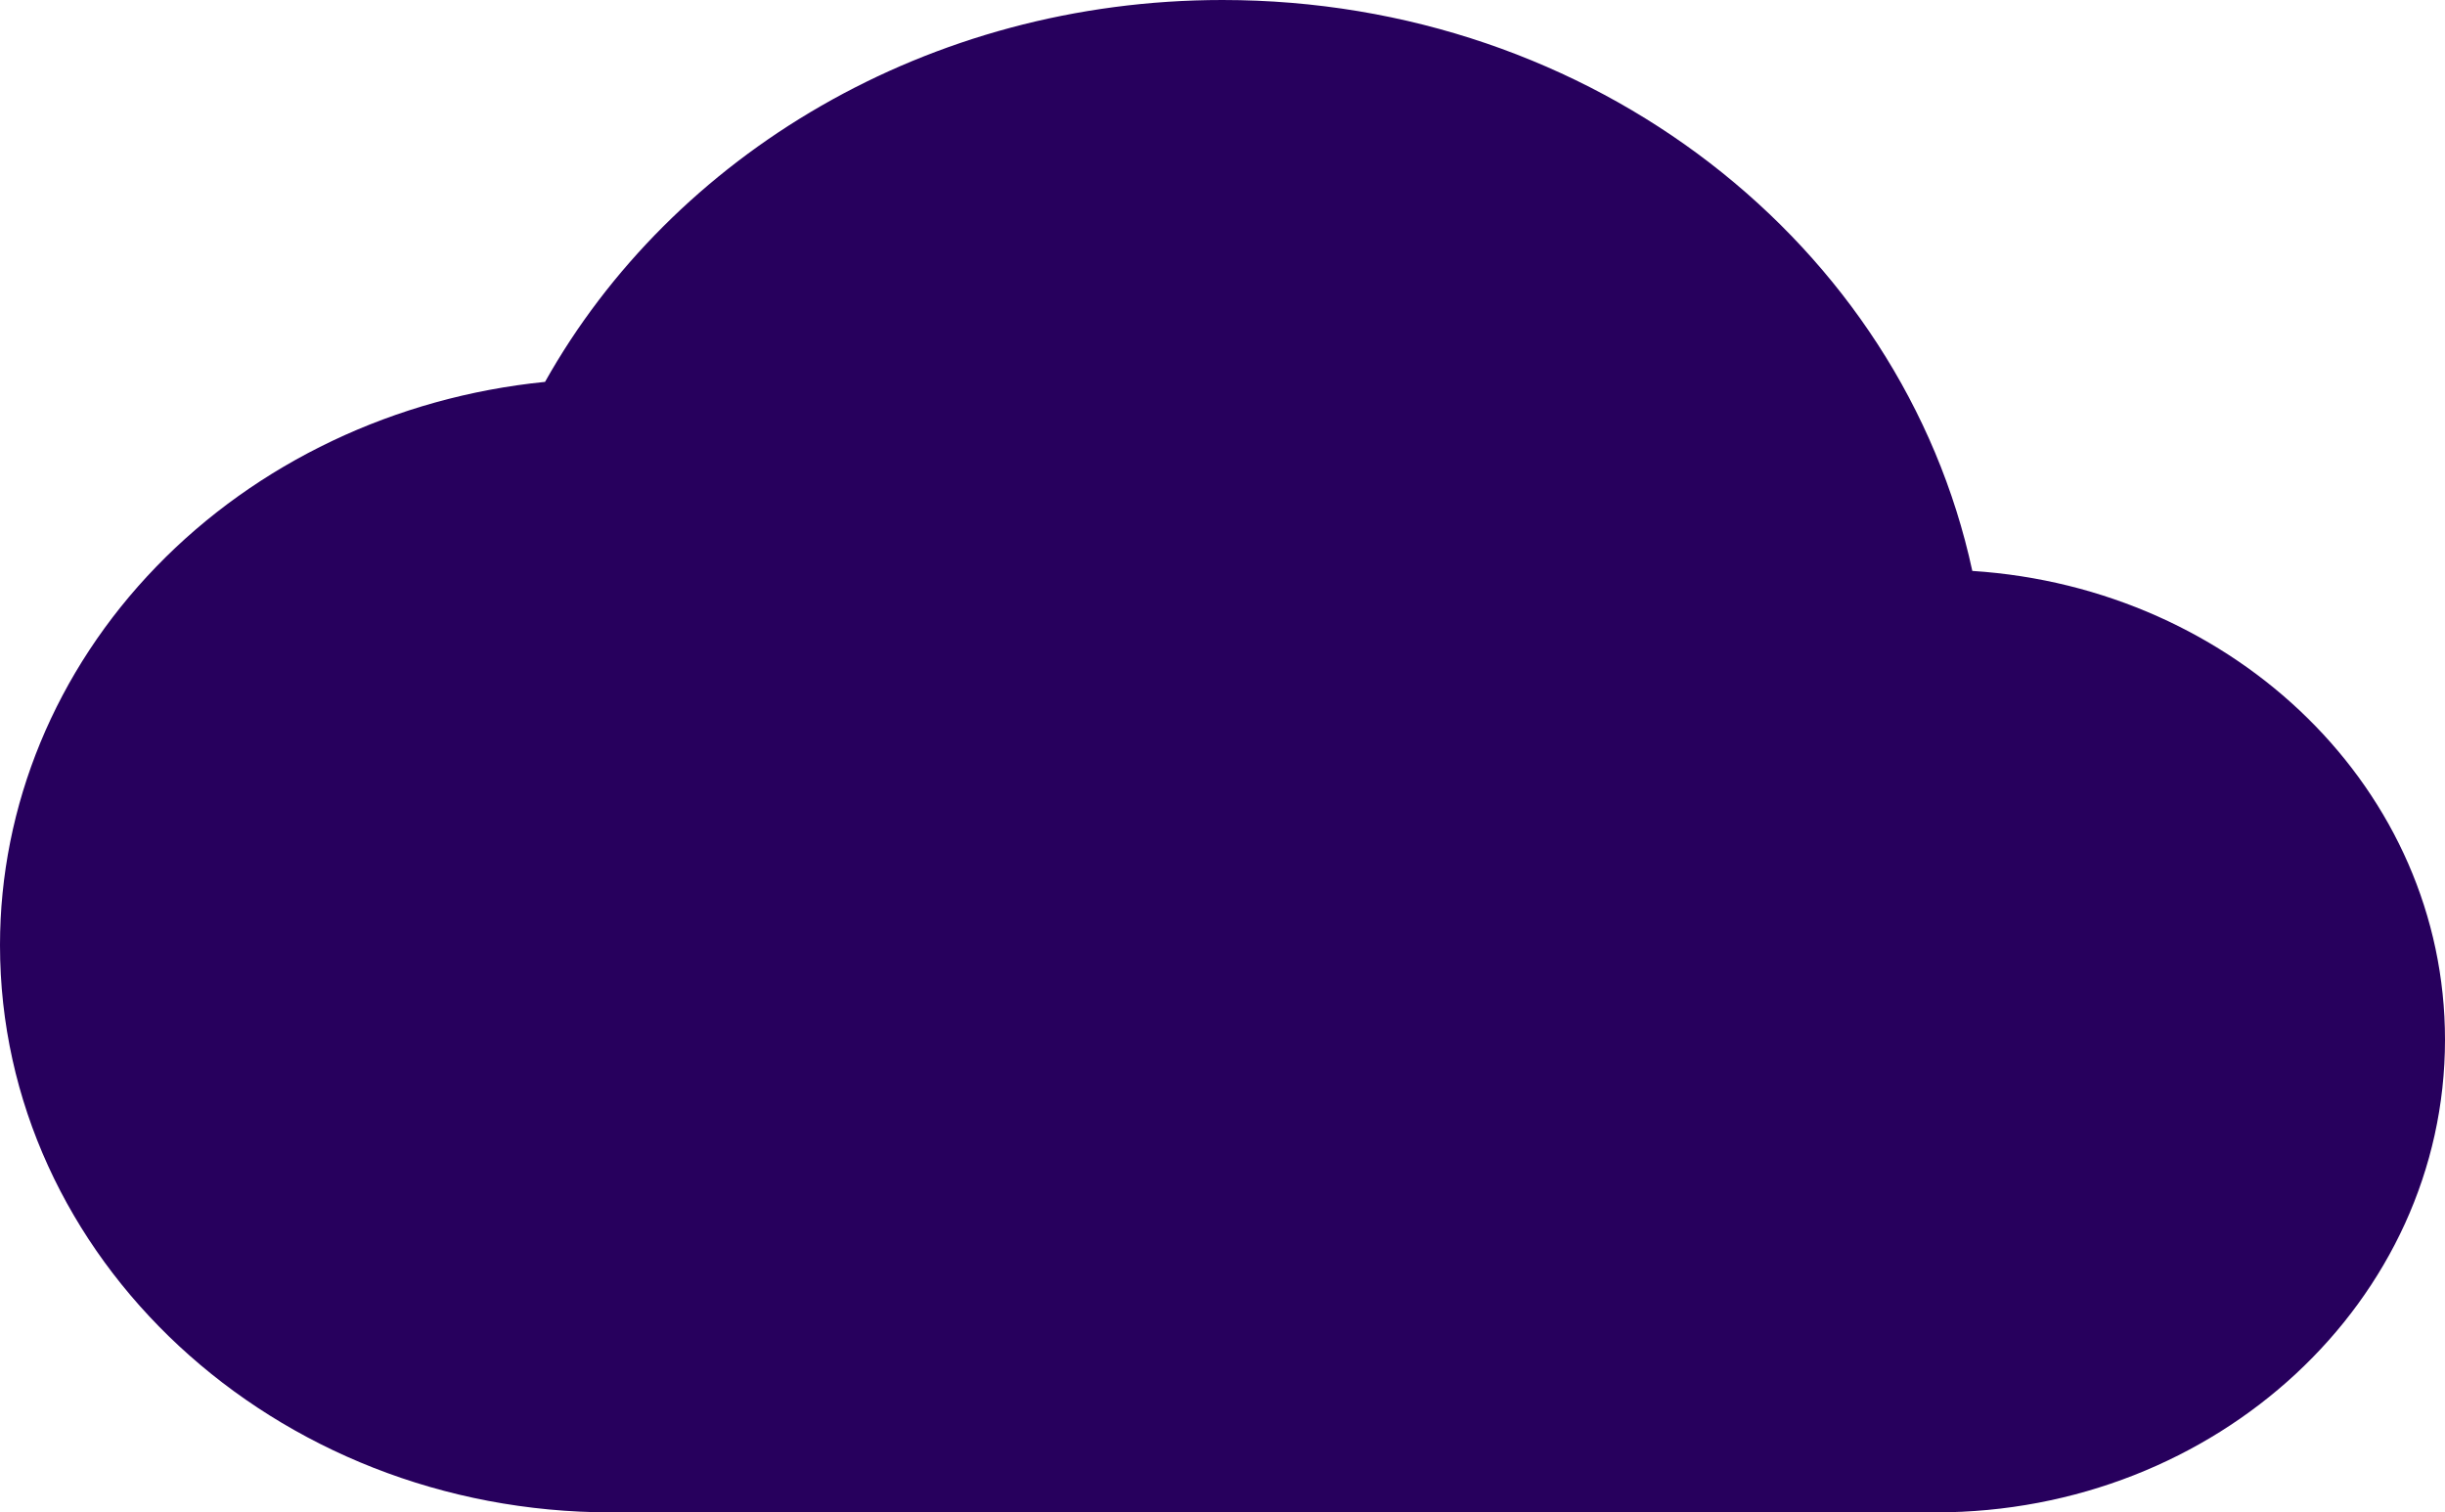 <svg width="97" height="60" viewBox="0 0 97 60" fill="none" xmlns="http://www.w3.org/2000/svg">
<path d="M78.247 22.65C75.458 9.713 63.212 0 48.5 0C36.82 0 26.675 6.15 21.623 15.15C15.683 15.746 10.189 18.357 6.198 22.483C2.207 26.608 -0.001 31.956 1.63658e-07 37.5C1.63658e-07 49.913 10.872 60 24.25 60H76.792C87.947 60 97 51.6 97 41.25C97 31.35 88.715 23.325 78.247 22.65Z" fill="#27005D"/>
</svg>

